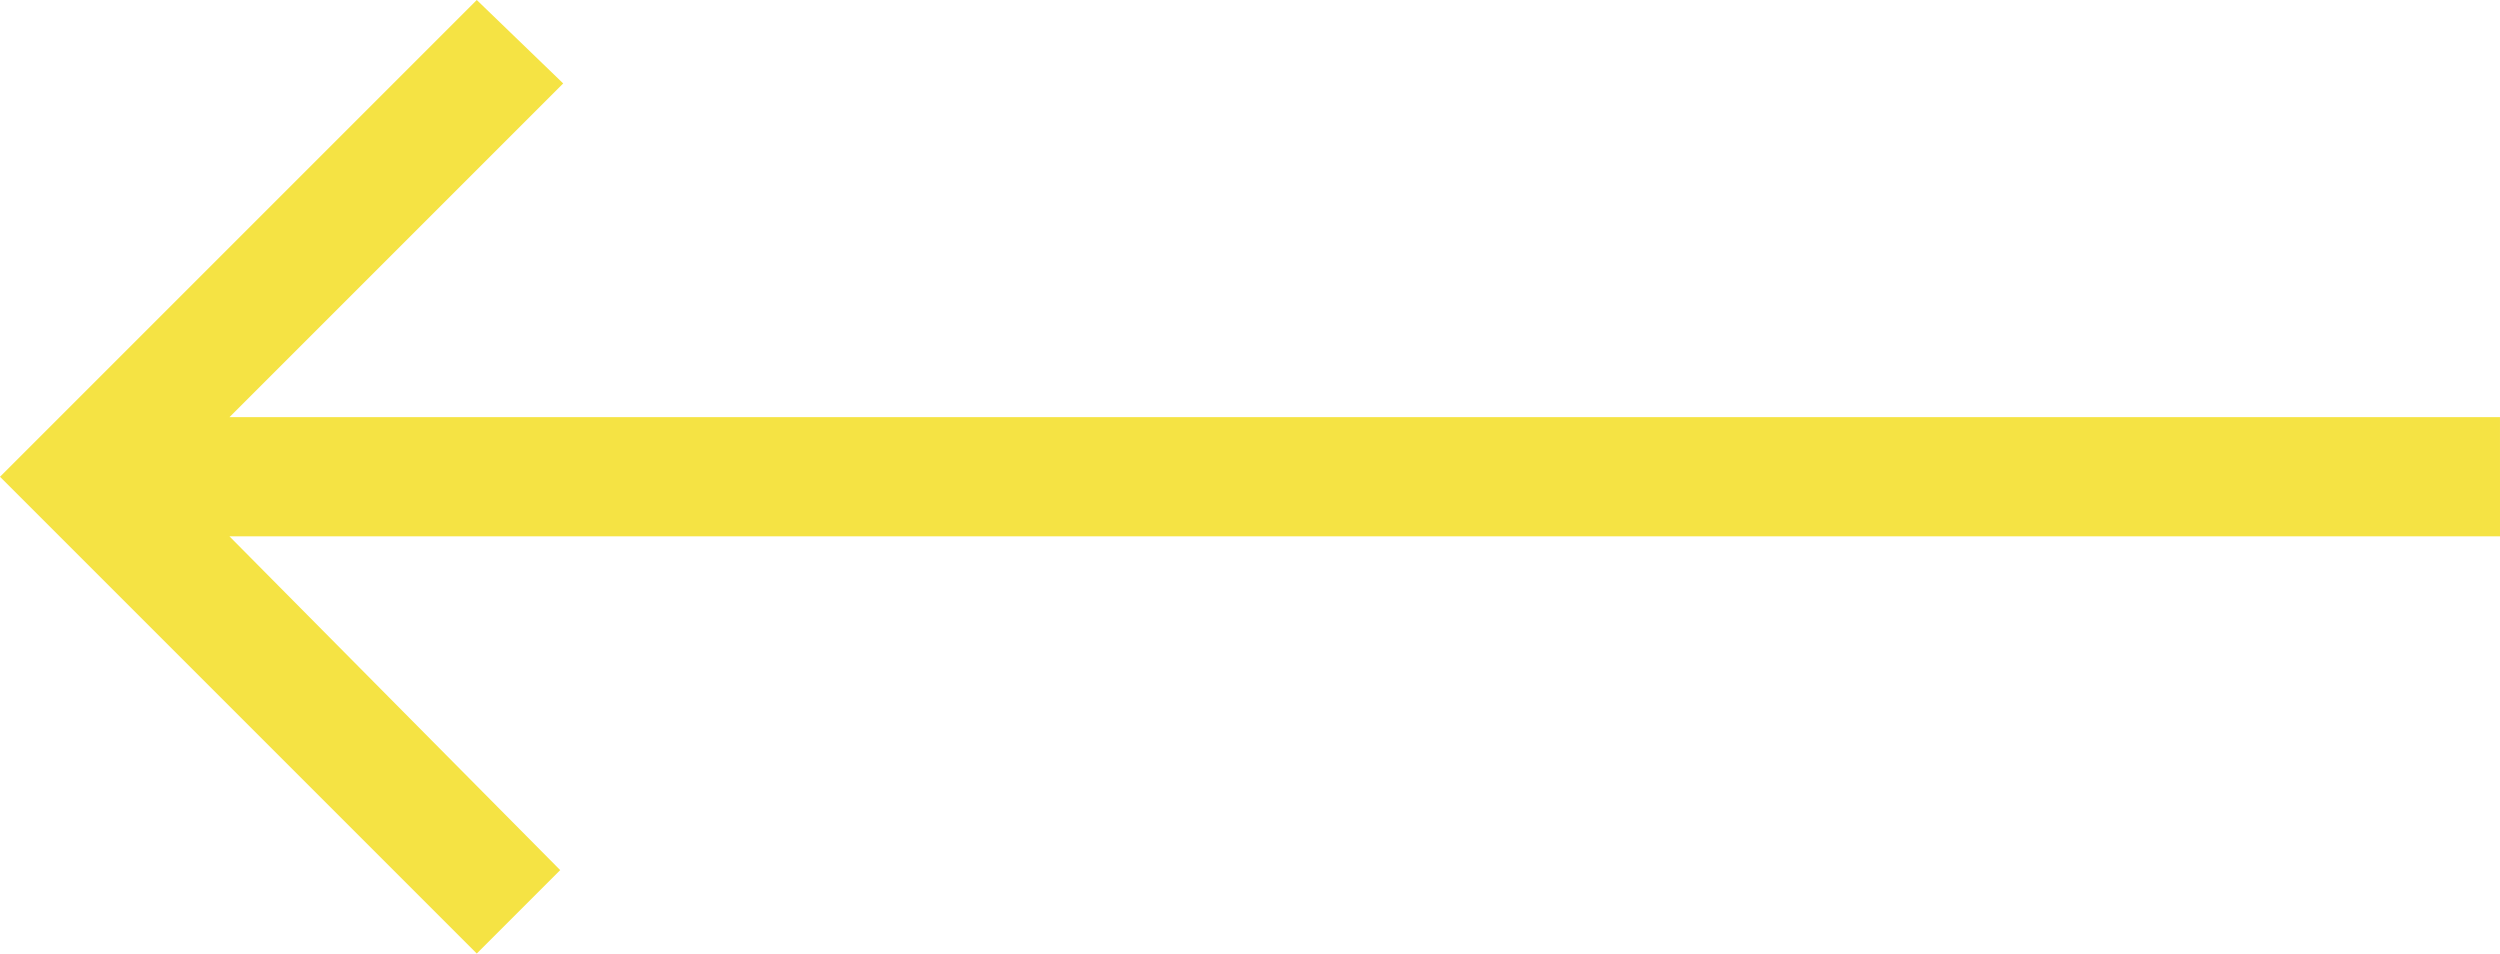 <svg xmlns="http://www.w3.org/2000/svg" width="175.663" height="67" viewBox="0 0 175.663 67">
  <path id="Icon_ionic-md-arrow-back" data-name="Icon ionic-md-arrow-back" d="M159.639,35.289H.1l23.45-23.45L17.477,5.977l-33.5,33.5,33.5,33.5,5.862-5.862L.1,43.664h159.54Z" transform="translate(16.023 -5.977)" fill="#f5e344"/>
</svg>
